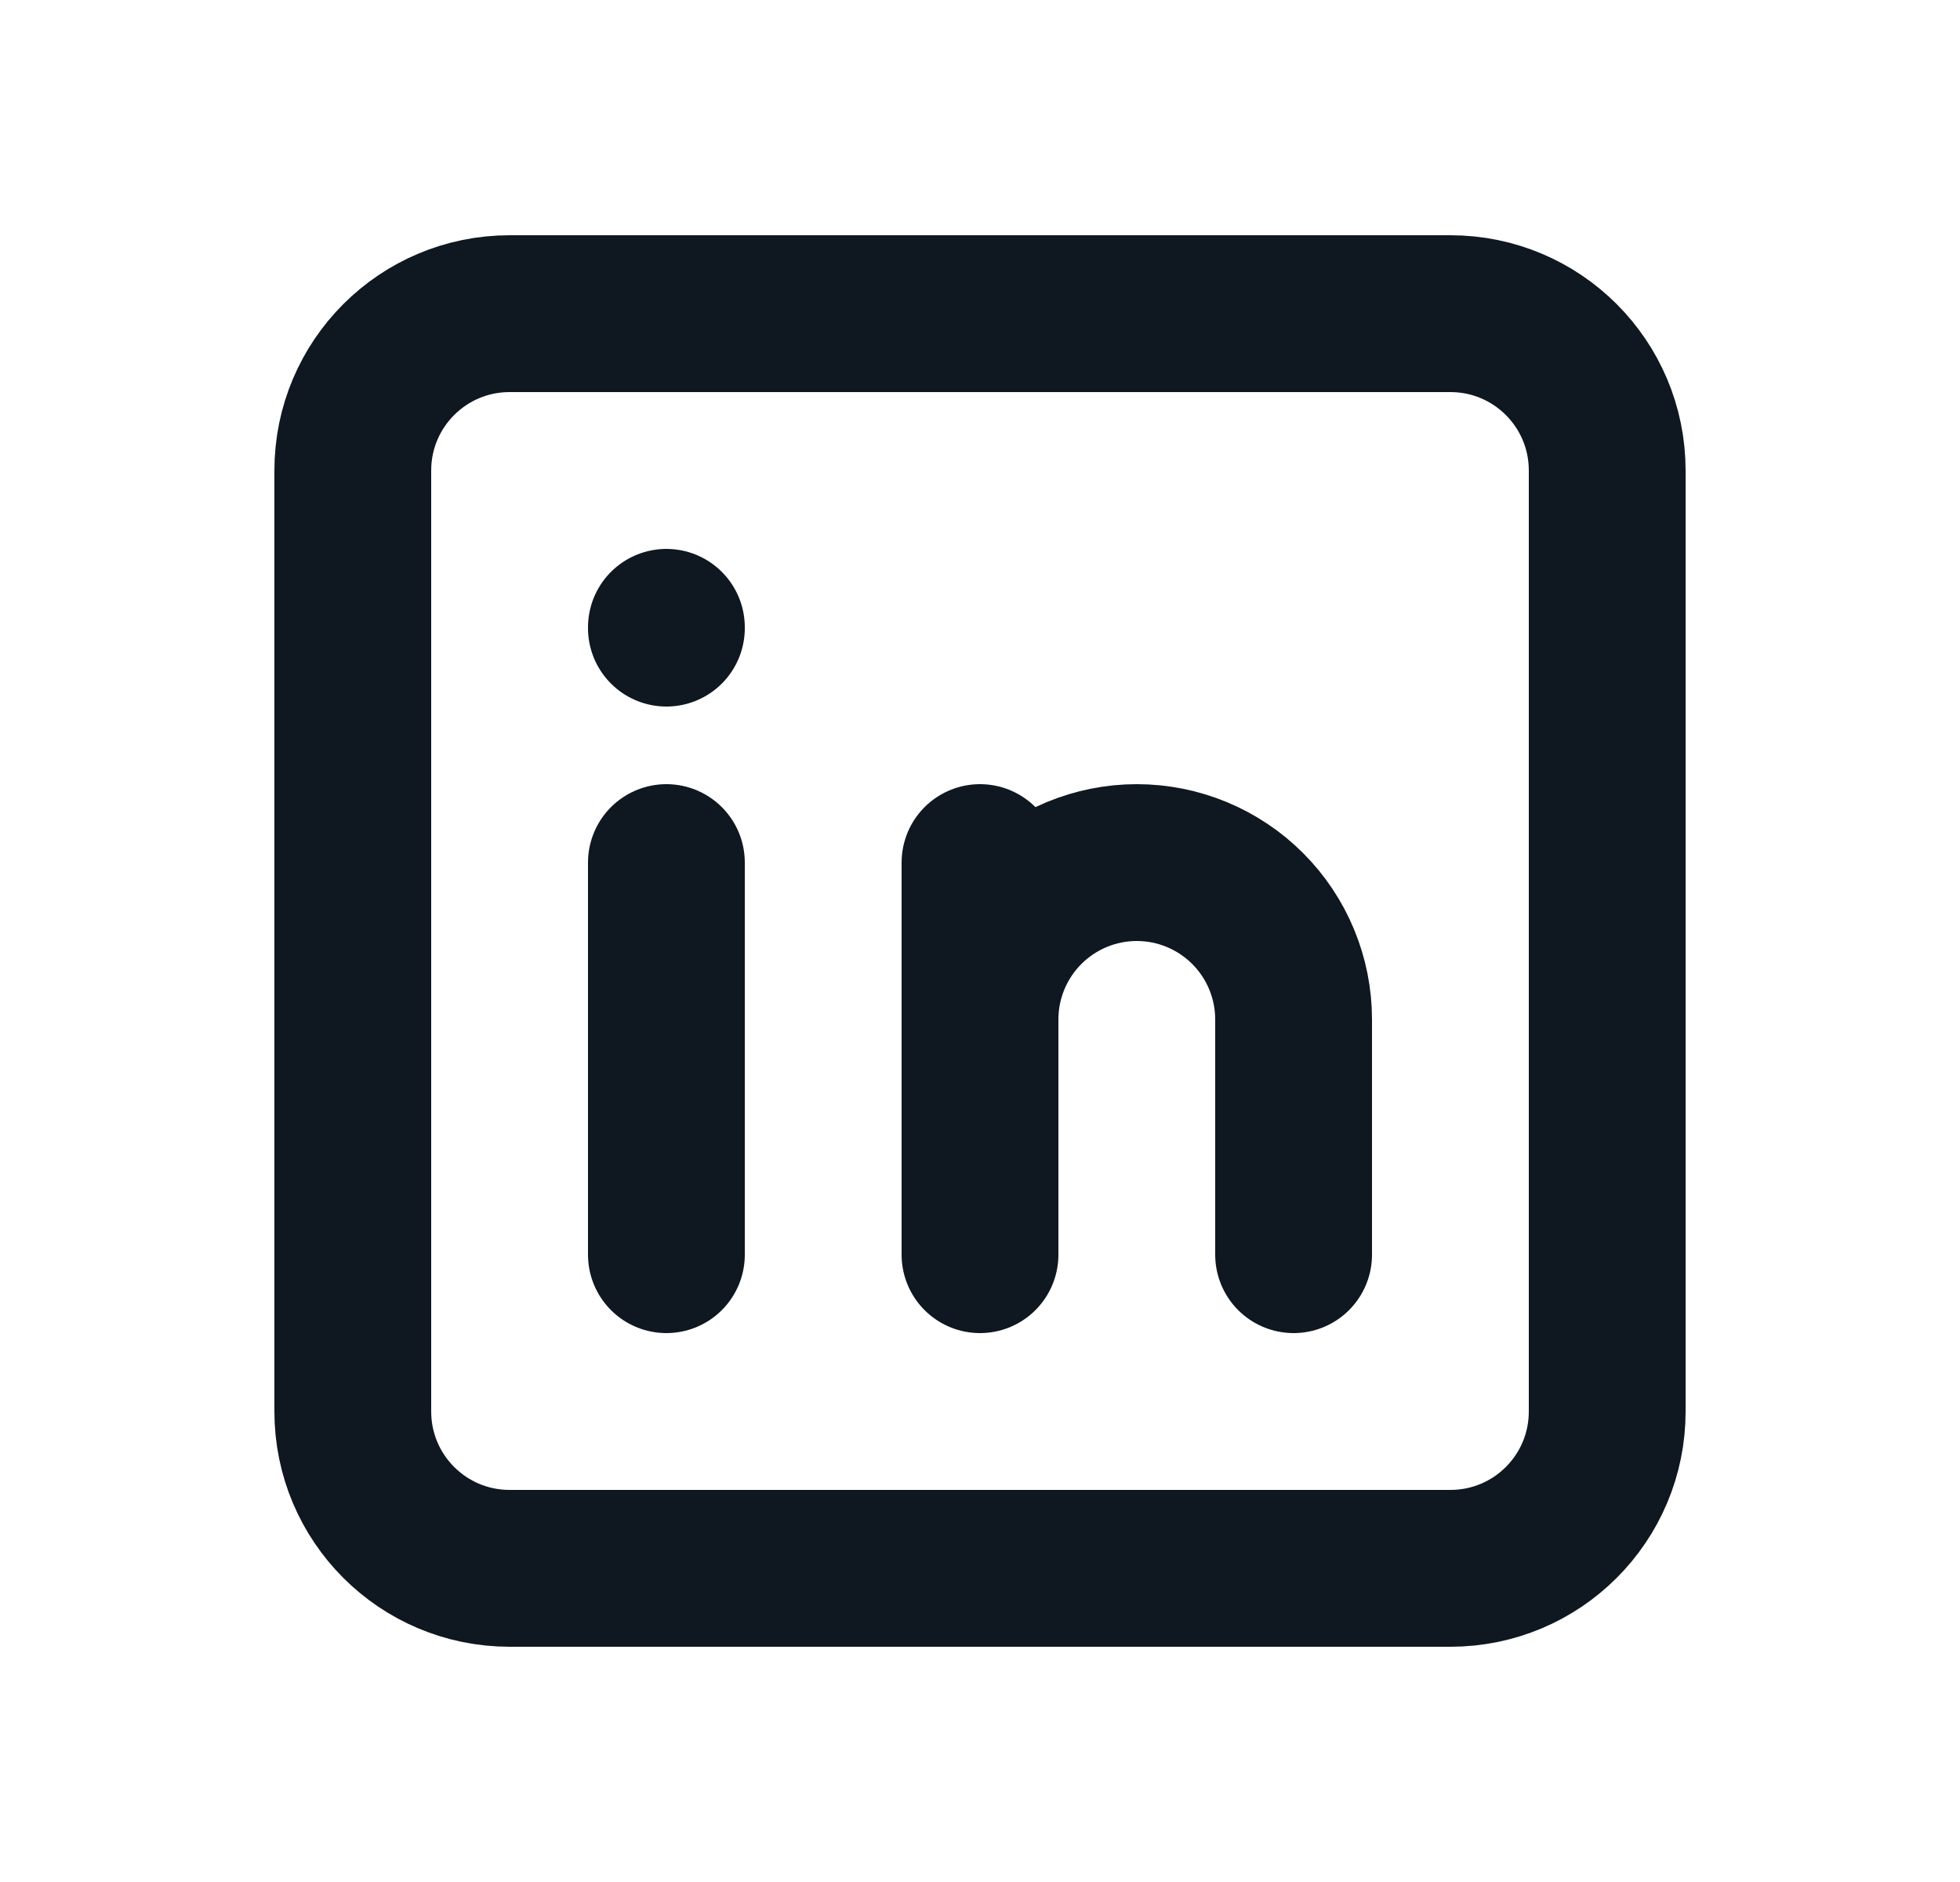 <svg width="25" height="24" viewBox="0 0 25 24" fill="none" xmlns="http://www.w3.org/2000/svg">
<g clip-path="url(#clip0_4929_7304)">
<path d="M18.5 4H6.5C5.395 4 4.5 4.895 4.5 6V18C4.5 19.105 5.395 20 6.5 20H18.5C19.605 20 20.5 19.105 20.5 18V6C20.5 4.895 19.605 4 18.5 4Z" stroke="#0F1721" stroke-width="2" stroke-linecap="round" stroke-linejoin="round"/>
<path d="M8.5 11V16" stroke="#0F1721" stroke-width="2" stroke-linecap="round" stroke-linejoin="round"/>
<path d="M8.5 8V8.01" stroke="#0F1721" stroke-width="2" stroke-linecap="round" stroke-linejoin="round"/>
<path d="M12.5 16V11" stroke="#0F1721" stroke-width="2" stroke-linecap="round" stroke-linejoin="round"/>
<path d="M16.5 16V13C16.5 12.47 16.289 11.961 15.914 11.586C15.539 11.211 15.03 11 14.5 11C13.97 11 13.461 11.211 13.086 11.586C12.711 11.961 12.5 12.47 12.5 13" stroke="#0F1721" stroke-width="2" stroke-linecap="round" stroke-linejoin="round"/>
</g>
<defs>
<clipPath id="clip0_4929_7304">
<rect width="24" height="24" fill="white" transform="translate(0.5)"/>
</clipPath>
</defs>
</svg>
